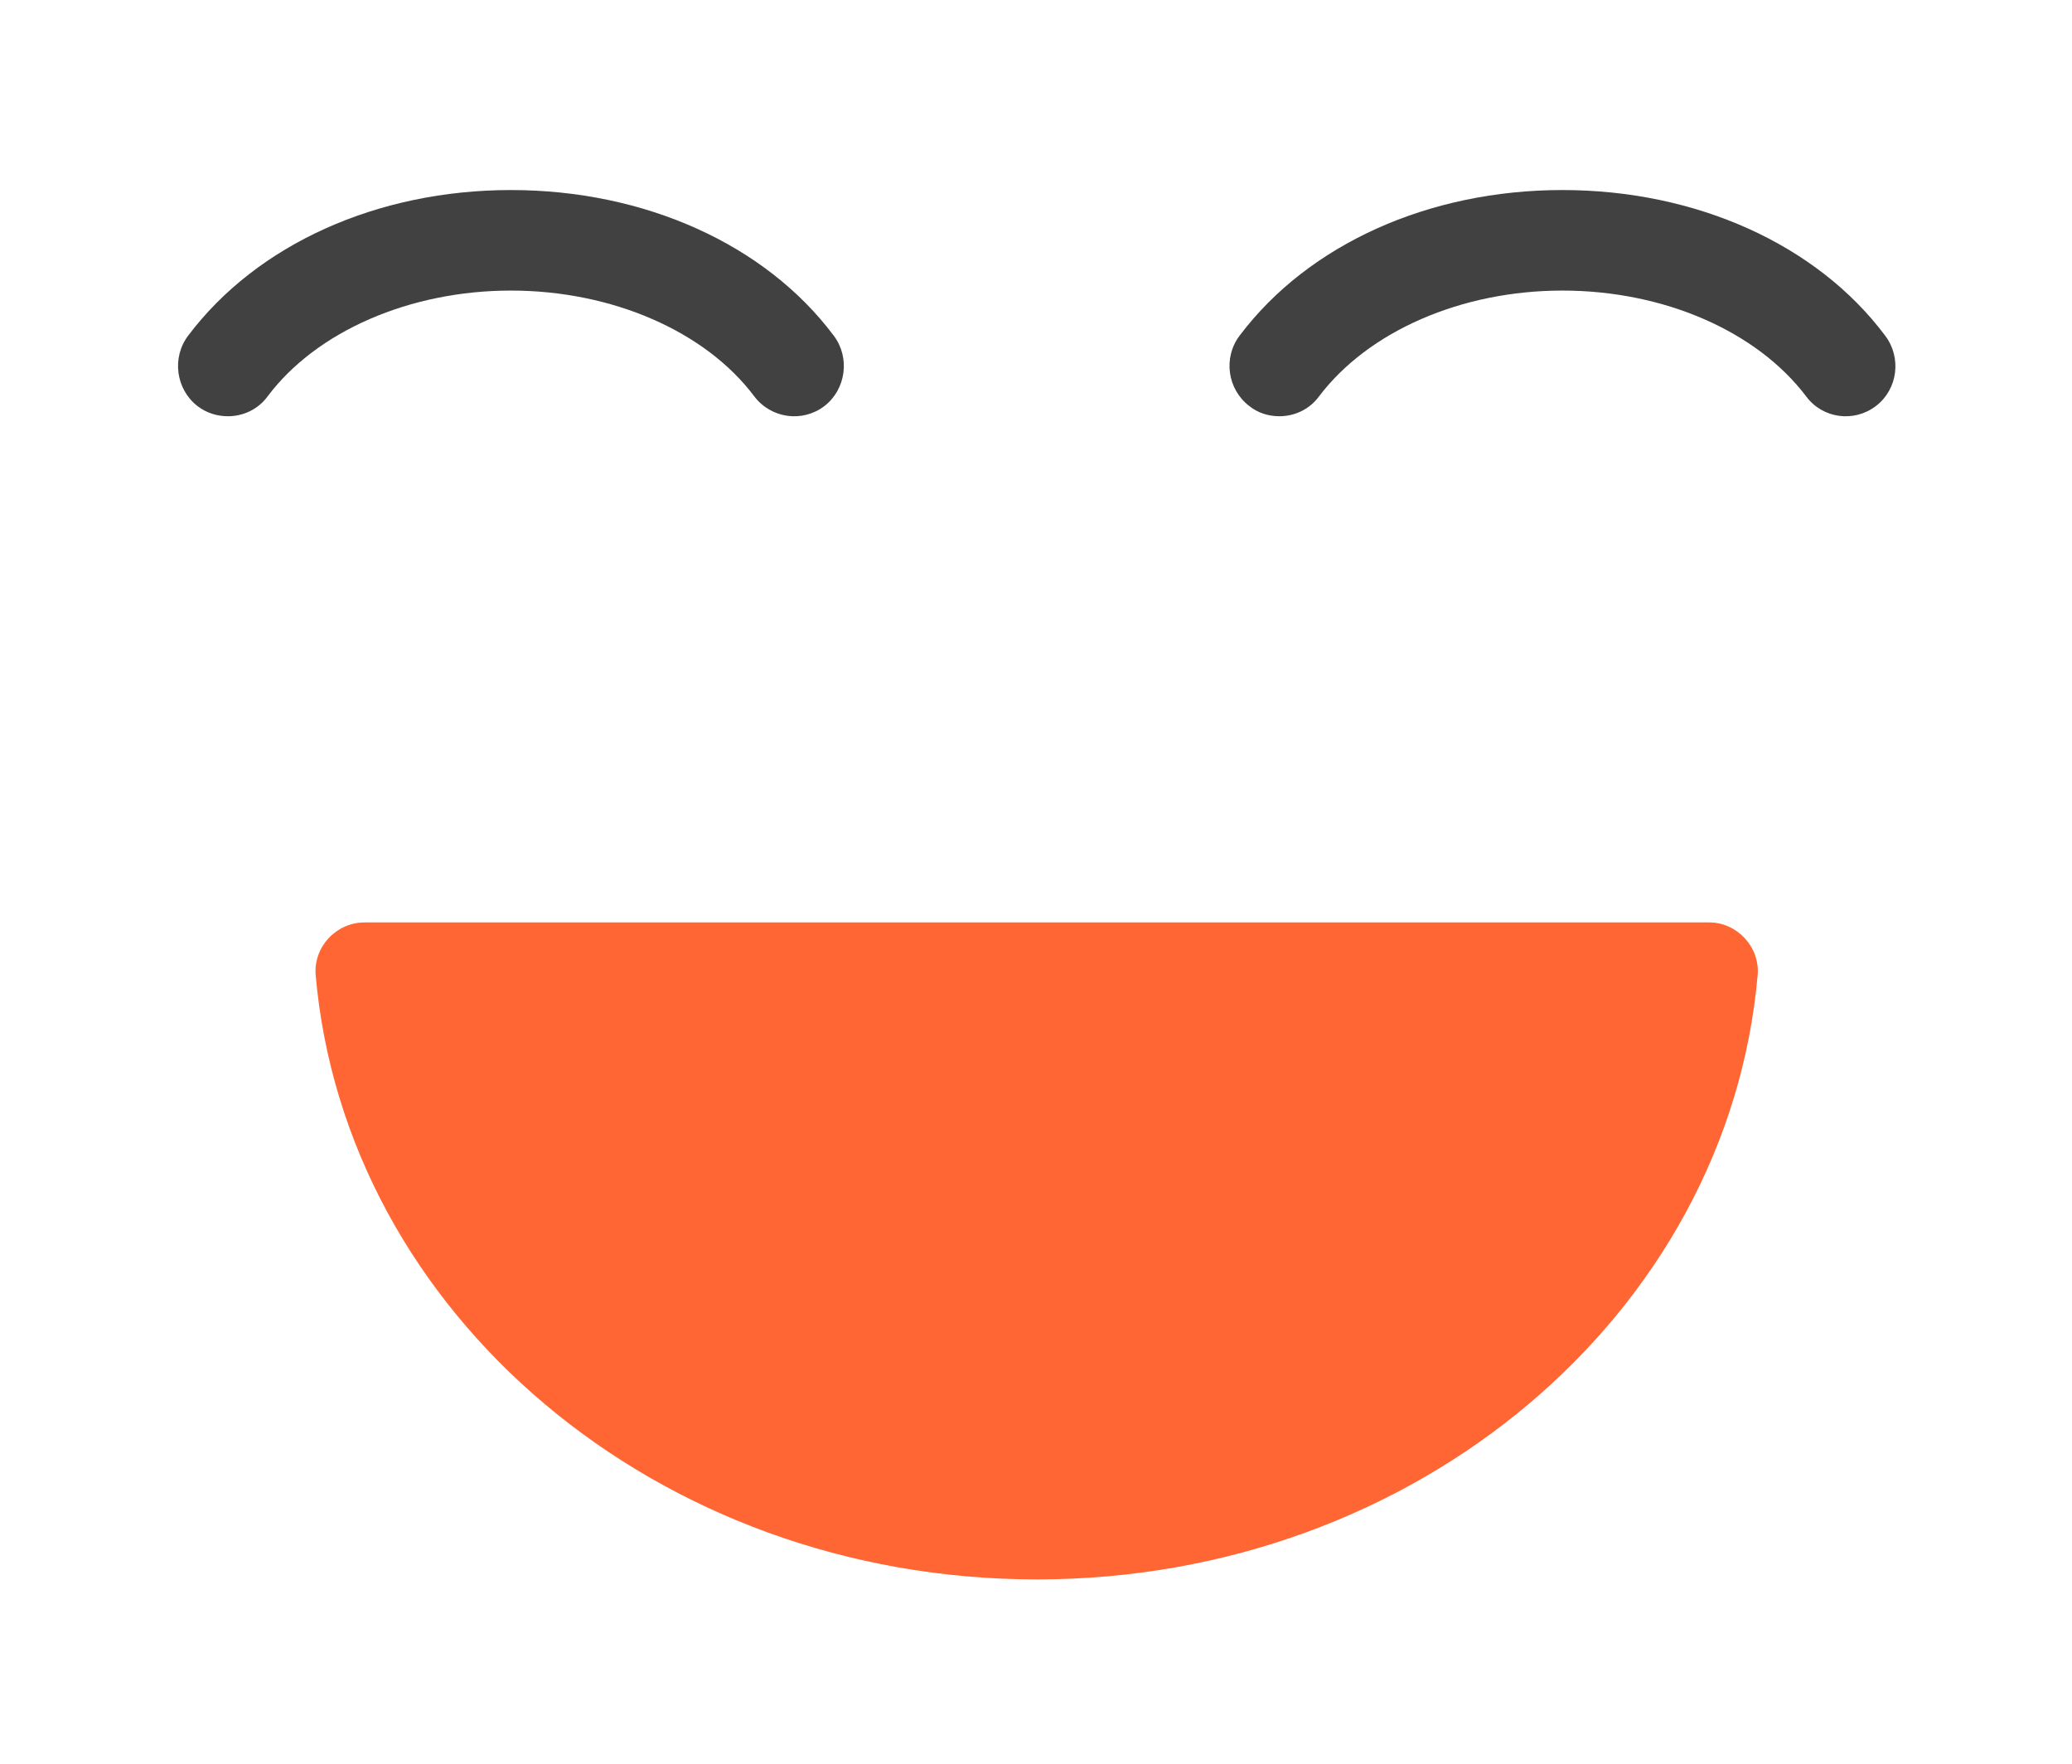 <svg width="47" height="40" viewBox="0 0 47 40" fill="none" xmlns="http://www.w3.org/2000/svg" xmlns:xlink="http://www.w3.org/1999/xlink">
	<desc>
			Created with Pixso.
	</desc>
	<defs/>
	<path id="Vector" d="M8.27 20.92L38.77 20.92C39.4 20.92 39.92 21.47 39.87 22.11C39.2 29.79 32.13 35.82 23.52 35.82C14.9 35.82 7.83 29.79 7.16 22.11C7.11 21.47 7.63 20.92 8.27 20.92Z" fill="#FF6633" fill-opacity="1" fill-rule="nonzero"/>
	<path id="Vector" d="M29.02 9.44C29.36 9.44 29.7 9.29 29.92 8.99C31.04 7.51 33.15 6.59 35.44 6.59C37.74 6.59 39.85 7.51 40.97 8.99C41.34 9.49 42.05 9.59 42.55 9.21C43.05 8.83 43.14 8.11 42.76 7.61C41.21 5.54 38.47 4.31 35.44 4.31C32.41 4.31 29.68 5.54 28.12 7.61C27.74 8.11 27.84 8.83 28.34 9.21C28.54 9.37 28.78 9.44 29.02 9.44Z" fill="#414141" fill-opacity="1" fill-rule="nonzero"/>
	<path id="Vector" d="M5.17 9.44C5.51 9.44 5.85 9.29 6.07 8.99C7.18 7.51 9.3 6.59 11.59 6.59C13.88 6.59 16 7.51 17.11 8.99C17.49 9.49 18.2 9.59 18.7 9.21C19.19 8.83 19.29 8.11 18.91 7.61C17.36 5.54 14.62 4.31 11.59 4.31C8.56 4.31 5.83 5.54 4.27 7.61C3.89 8.11 3.99 8.83 4.48 9.21C4.69 9.37 4.93 9.44 5.17 9.44Z" fill="#414141" fill-opacity="1" fill-rule="nonzero"/>
</svg>
